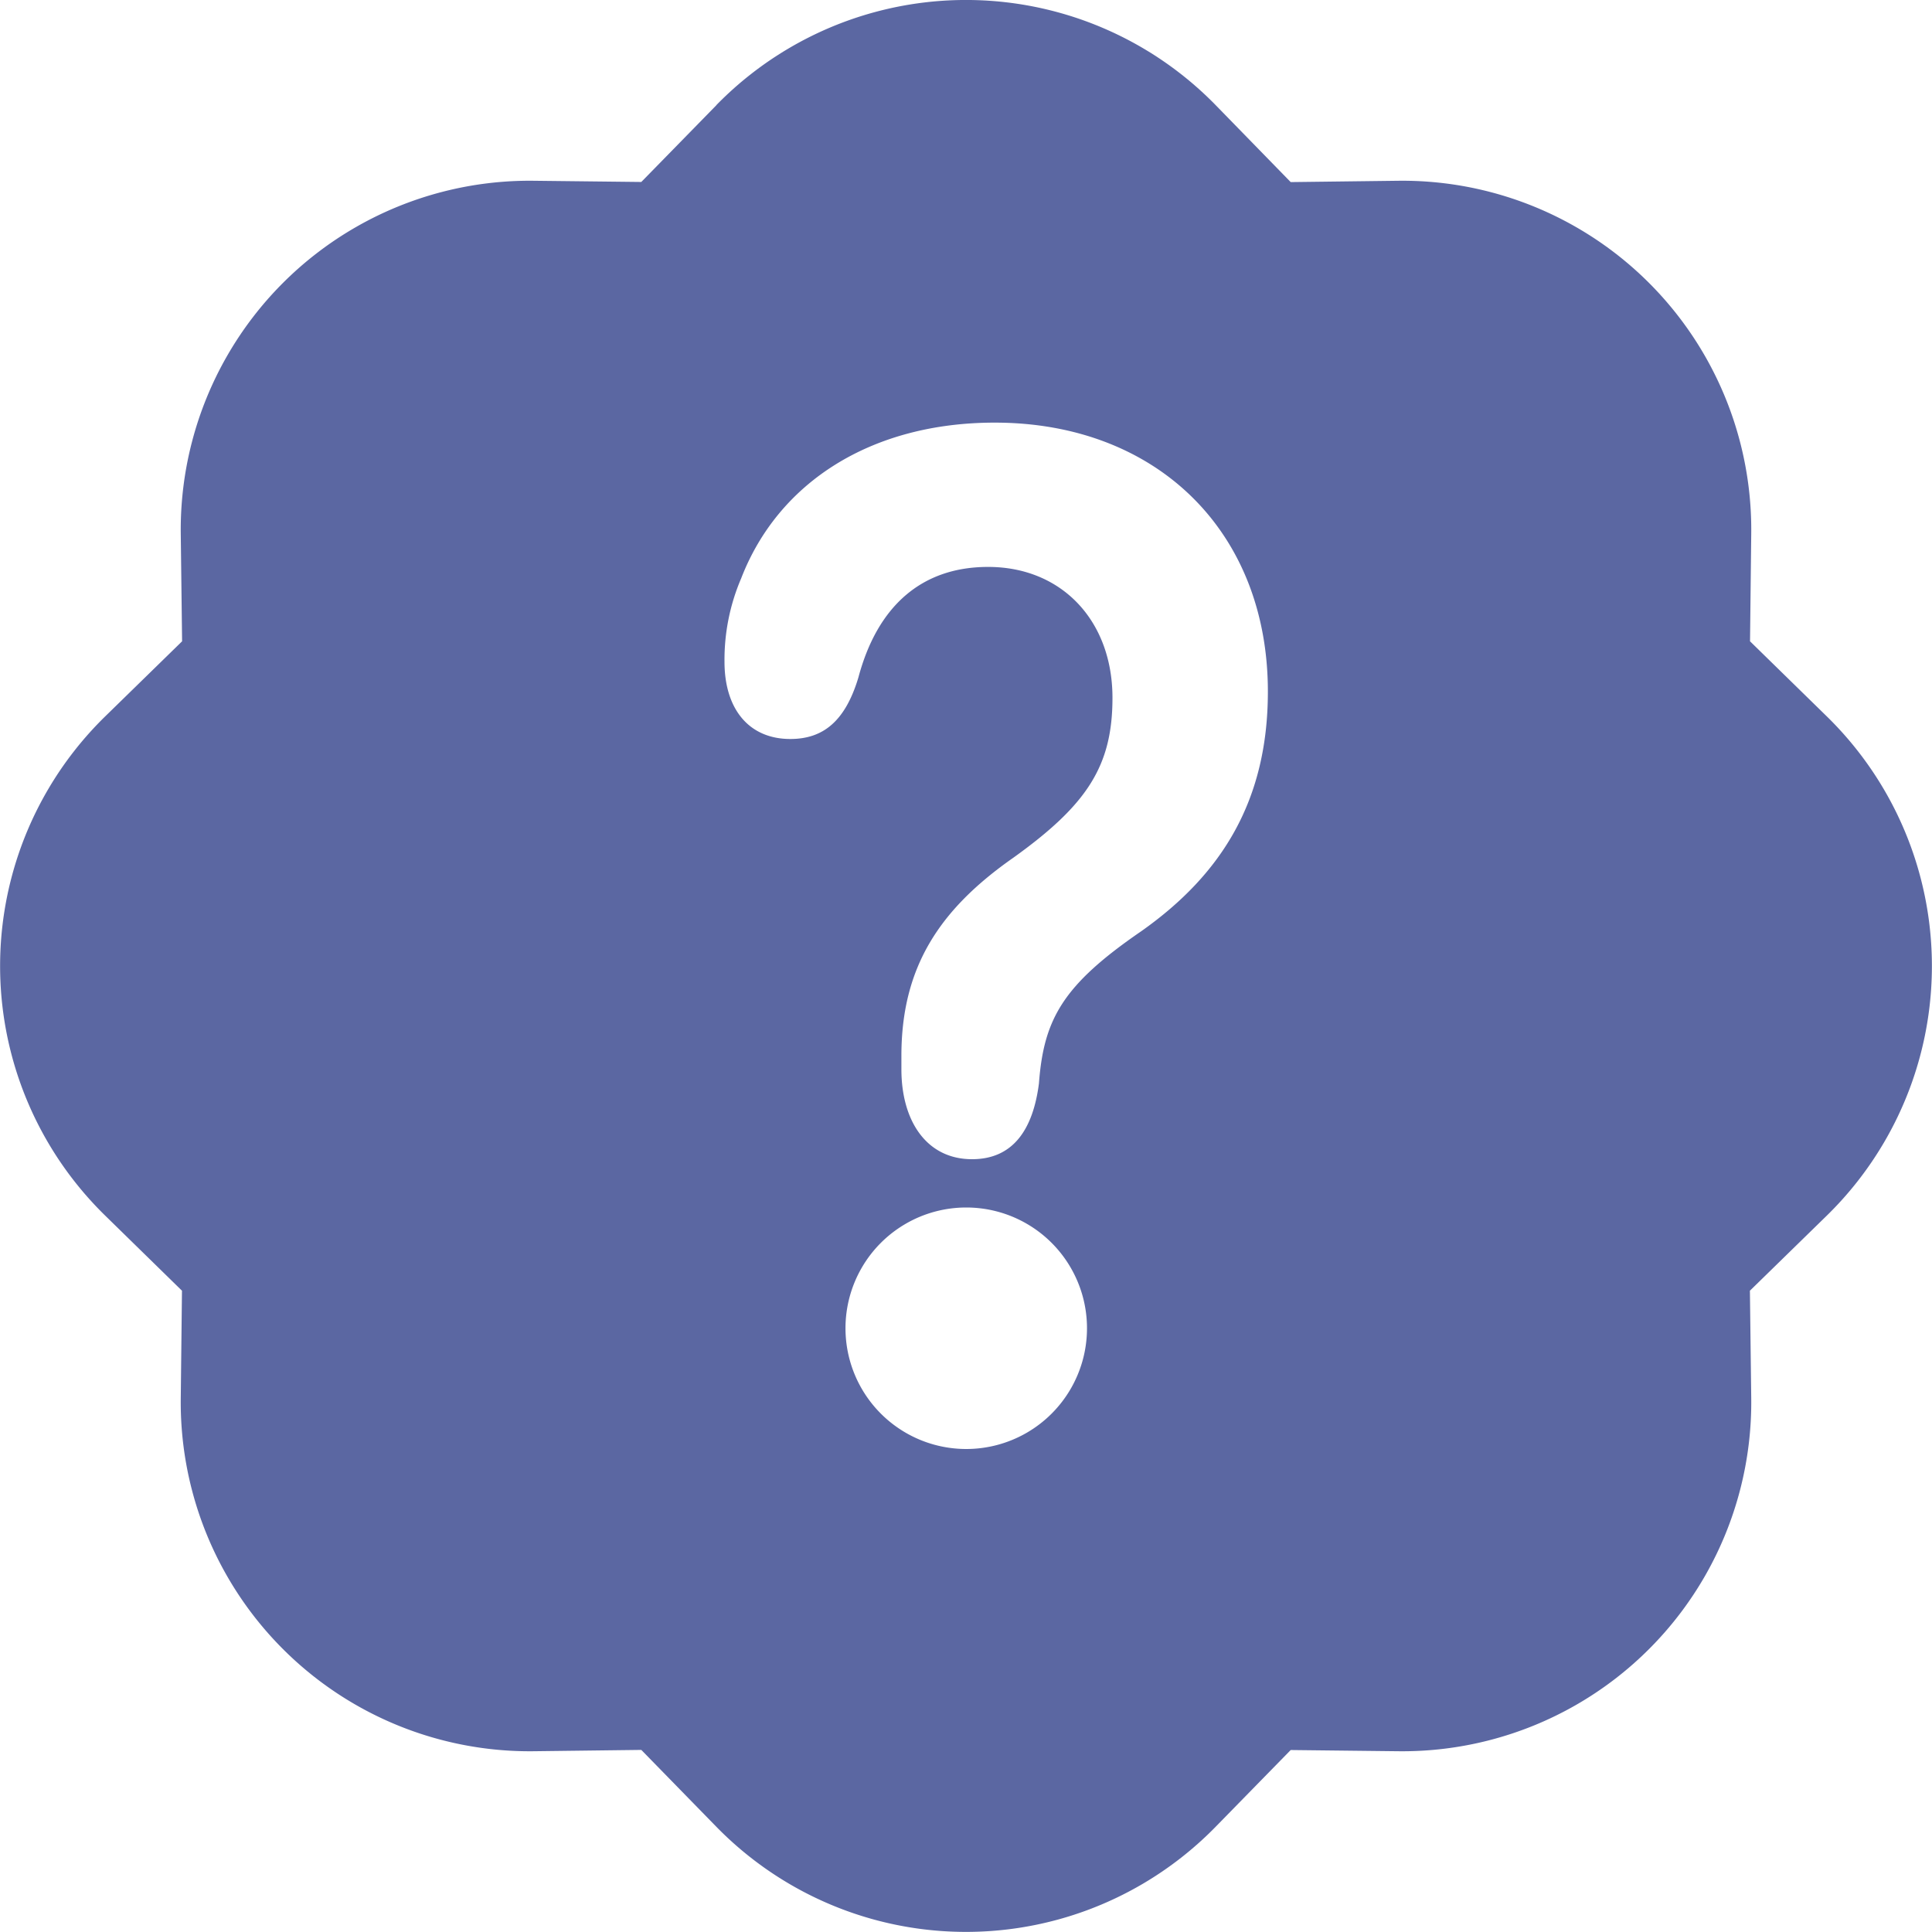 <svg xmlns="http://www.w3.org/2000/svg" xmlns:xlink="http://www.w3.org/1999/xlink" width="1em" height="1em" preserveAspectRatio="xMidYMid meet" viewBox="0 0 16 16" style="-ms-transform: rotate(360deg); -webkit-transform: rotate(360deg); transform: rotate(360deg);"><path fill="#5b67a2" d="M5.933.87a2.89 2.89 0 0 1 4.134 0l.622.638l.89-.011a2.89 2.89 0 0 1 2.924 2.924l-.01.89l.636.622a2.89 2.89 0 0 1 0 4.134l-.637.622l.011.89a2.89 2.89 0 0 1-2.924 2.924l-.89-.01l-.622.636a2.89 2.89 0 0 1-4.134 0l-.622-.637l-.89.011a2.89 2.89 0 0 1-2.924-2.924l.01-.89l-.636-.622a2.89 2.89 0 0 1 0-4.134l.637-.622l-.011-.89a2.89 2.89 0 0 1 2.924-2.924l.89.01l.622-.636zM7.002 11a1 1 0 1 0 2 0a1 1 0 0 0-2 0zm1.602-2.027c.04-.534.198-.815.846-1.26c.674-.475 1.05-1.09 1.05-1.986c0-1.325-.92-2.227-2.262-2.227c-1.02 0-1.792.492-2.1 1.29A1.71 1.71 0 0 0 6 5.48c0 .393.203.64.545.64c.272 0 .455-.147.564-.51c.158-.592.525-.915 1.074-.915c.61 0 1.03.446 1.03 1.084c0 .563-.208.885-.822 1.325c-.619.433-.926.914-.926 1.64v.111c0 .428.208.745.585.745c.336 0 .504-.24.554-.627z"/></svg>
